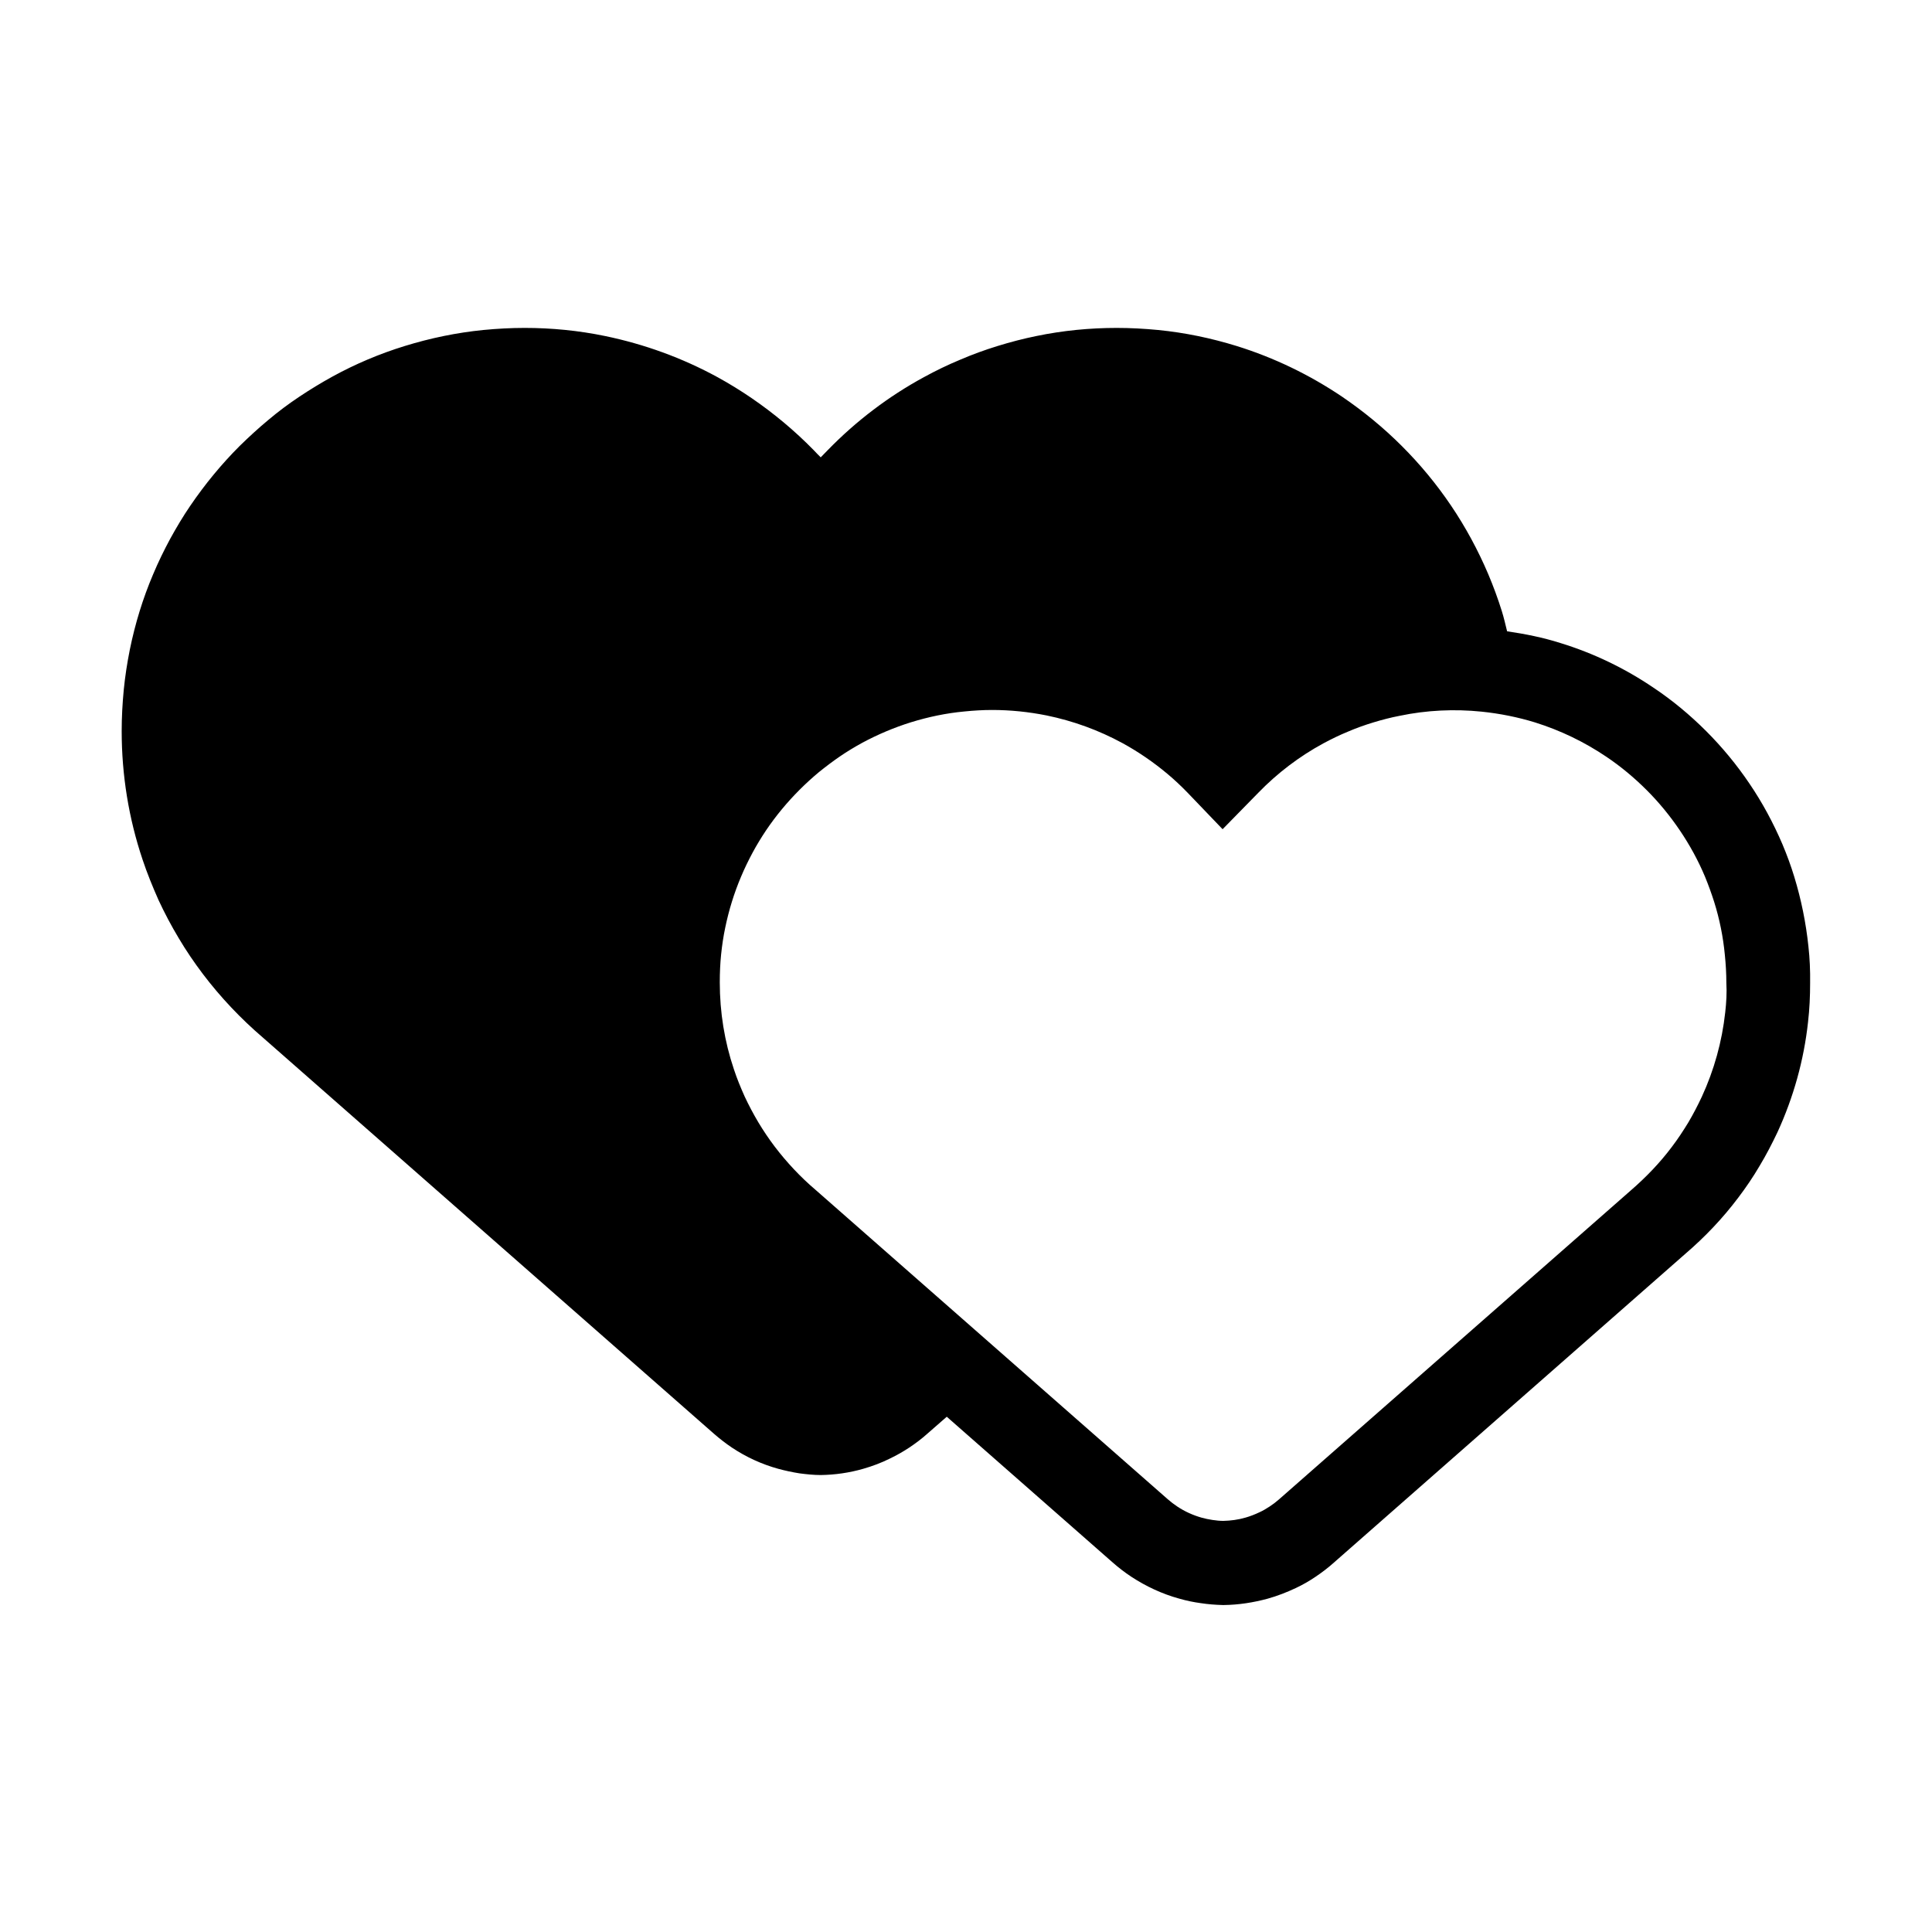 <?xml version="1.0" standalone="no"?><!DOCTYPE svg PUBLIC "-//W3C//DTD SVG 1.1//EN" "http://www.w3.org/Graphics/SVG/1.1/DTD/svg11.dtd"><svg class="icon" width="200px" height="200.00px" viewBox="0 0 1024 1024" version="1.1" xmlns="http://www.w3.org/2000/svg"><path fill="#000000" d="M958.5 501.6c-1.3-12.4-3.8-24.8-7.5-36.9-1.8-5.9-3.9-11.6-6.3-17.3-4.8-11.2-10.6-22-17.4-32-6.8-10.1-14.6-19.5-23-27.9-8.6-8.6-18-16.4-27.9-23-15.2-10.3-31.8-18.3-49.4-23.7-9.1-2.9-18.6-4.8-28.2-6.2-0.9-3.6-1.7-7.2-2.8-10.7-2.1-6.7-4.5-13.2-7.2-19.6-5.4-12.7-12-24.9-19.7-36.3-7.7-11.4-16.4-21.9-26.1-31.6-9.7-9.7-20.3-18.4-31.6-26.1-17.2-11.6-36-20.7-55.9-26.9-13.6-4.2-27.5-7.1-41.7-8.5-7.3-0.7-14.6-1.1-21.9-1.1-14.3 0-28.6 1.4-42.6 4.3-6.9 1.4-13.8 3.2-20.6 5.3-6.8 2.1-13.4 4.5-19.9 7.3-6.5 2.7-12.9 5.8-19.1 9.2-18.8 10.2-36 23.3-50.9 38.6-1.3 1.3-2.5 2.6-3.8 3.9-1.3-1.3-2.6-2.6-3.8-3.9-5-5.1-10.3-10-15.8-14.6-10.9-9.1-22.7-17.2-35.1-24-18.7-10.2-38.8-17.5-59.6-21.8-14-2.9-28.3-4.3-42.6-4.3-7.3 0-14.6 0.4-21.9 1.1-14.1 1.4-28.1 4.3-41.7 8.5-13.3 4.1-26.1 9.5-38.3 16.2-6 3.3-11.9 6.9-17.6 10.7-5.7 3.8-11.2 7.9-16.4 12.3-5.3 4.4-10.3 9-15.2 13.8-9.7 9.7-18.4 20.3-26.1 31.6-3.9 5.7-7.4 11.6-10.7 17.6-3.3 6.1-6.3 12.3-9 18.7-5.5 12.9-9.6 26.3-12.4 40.1-1.4 7-2.5 14.1-3.2 21.2-0.7 7.3-1.1 14.6-1.1 21.9 0 23.2 3.7 46.2 11.1 68.2C78 462.9 80.9 470 84 477c3.2 6.9 6.8 13.7 10.7 20.2 3.9 6.6 8.2 12.9 12.8 19 9.4 12.4 20.1 23.7 31.9 33.8l239.1 210c3 2.6 6.2 5.1 9.5 7.3 7.5 5 15.8 8.8 24.5 11.2 3.7 1 7.4 1.8 11.2 2.4 3.8 0.5 7.6 0.9 11.3 0.9 7.6-0.1 15.2-1.2 22.5-3.3 4.9-1.4 9.7-3.2 14.3-5.5 3.5-1.7 6.9-3.6 10.2-5.8 3.3-2.2 6.5-4.6 9.5-7.3l10.3-9 88 77.3c3.1 2.7 6.3 5.2 9.8 7.5 7.8 5.1 16.3 9.1 25.4 11.6 3.8 1.1 7.7 1.9 11.4 2.4 3.9 0.6 7.8 0.9 11.7 1h0.6c7.8-0.1 15.6-1.3 23.3-3.4 5-1.4 9.9-3.3 14.8-5.6 3.6-1.7 7.1-3.7 10.5-6 3.4-2.3 6.7-4.8 9.7-7.5l186.2-163.6c10.4-8.9 19.9-18.9 28.1-29.8 4.1-5.4 7.9-11 11.3-16.8 3.5-5.8 6.6-11.8 9.5-17.9 8.5-18.5 14-38.2 16.2-58.4 0.8-6.9 1.1-13.8 1.1-20.6 0.1-6.7-0.2-13.2-0.9-19.5z m-44.1 35c-1.7 15.5-5.9 30.6-12.4 44.7-2.2 4.7-4.6 9.3-7.2 13.7-2.7 4.4-5.5 8.7-8.7 12.9-6.3 8.4-13.6 16-21.8 23.1L677.9 794.7c-1.6 1.4-3.3 2.7-5 3.8-1.7 1.1-3.5 2.2-5.3 3-2.5 1.2-5.1 2.2-7.6 2.9-3.8 1.1-7.7 1.6-11.6 1.7-1.9 0-3.8-0.2-5.8-0.5s-3.9-0.7-5.7-1.2c-4.6-1.3-9-3.3-12.9-5.9-1.8-1.2-3.5-2.5-5.1-3.9l-186.7-164c-8-6.8-15.2-14.5-21.6-22.9-3.1-4.1-6-8.4-8.7-12.9-2.6-4.4-5-8.9-7.2-13.6-2.1-4.7-4.1-9.5-5.7-14.4-5-14.8-7.5-30.3-7.5-46.1 0-5 0.2-9.9 0.7-14.8 0.5-4.8 1.2-9.6 2.2-14.3 1.9-9.2 4.7-18.3 8.4-27 1.8-4.3 3.9-8.6 6.1-12.7 2.2-4.1 4.6-8 7.2-11.9 5.2-7.7 11.2-14.9 17.7-21.4 3.3-3.3 6.7-6.4 10.3-9.4 3.6-2.9 7.3-5.7 11.1-8.3 3.8-2.6 7.8-5 11.8-7.2 8.2-4.4 16.9-8.1 25.9-10.9 9.1-2.8 18.5-4.8 28.2-5.7 4.9-0.5 9.9-0.8 14.8-0.8 9.6 0 19.3 1 28.8 2.9 14.1 2.9 27.6 7.8 40.3 14.7 8.4 4.6 16.4 10.1 23.8 16.3 3.7 3.1 7.2 6.4 10.6 9.9l18.6 19.4 19-19.4c10.1-10.4 21.7-19.2 34.4-26.1 4.3-2.3 8.6-4.4 13-6.2 4.4-1.9 8.9-3.5 13.5-4.9 4.6-1.4 9.2-2.6 13.9-3.5 14.3-3 29.1-3.7 43.6-2.2 9.6 1 19.1 2.9 28.2 5.7 13.4 4.2 26.1 10.3 37.8 18.2 7.6 5.1 14.8 11.1 21.4 17.7 6.5 6.5 12.4 13.7 17.6 21.4 5.2 7.7 9.7 15.9 13.3 24.5 1.8 4.4 3.4 8.8 4.8 13.2 2.9 9.2 4.8 18.7 5.7 28.2 0.5 4.9 0.8 9.9 0.8 14.9 0.3 5.1 0 10.3-0.6 15.6z" /></svg>